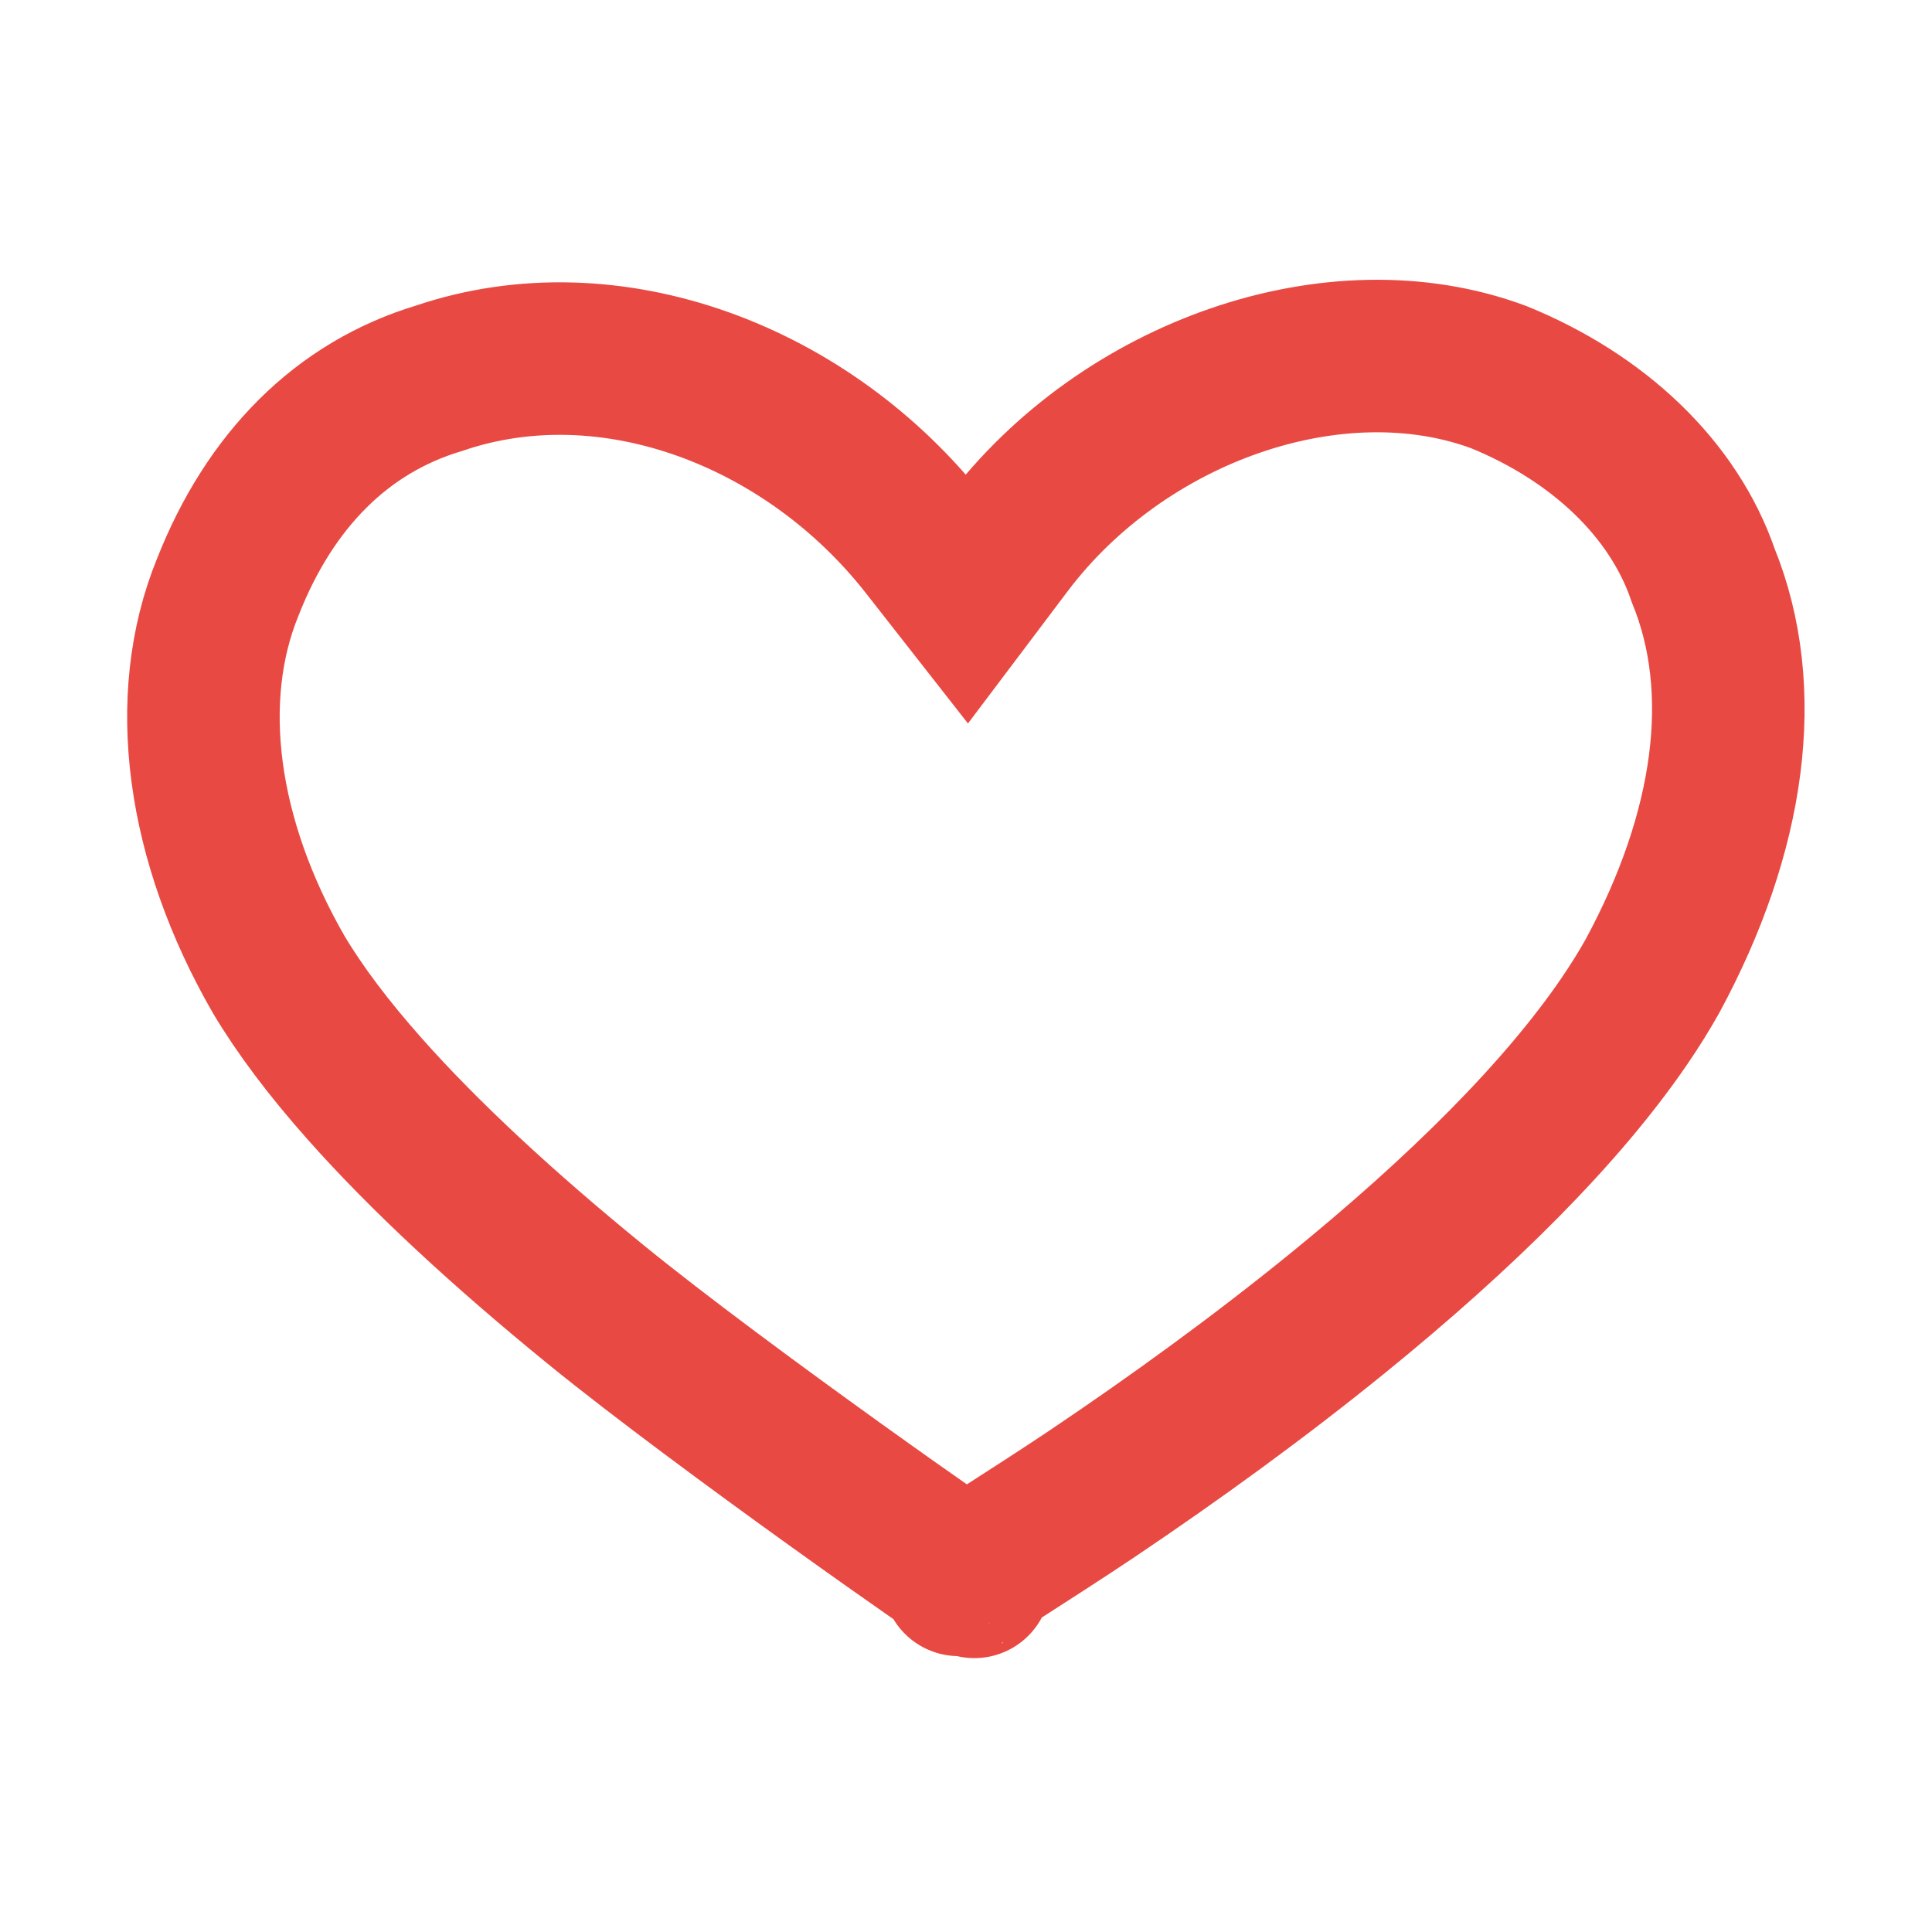 <svg width="19" height="19" viewBox="0 0 19 19" fill="none" xmlns="http://www.w3.org/2000/svg">
<g clip-path="url(#clip0_1_288)">
<path d="M9.45 15.529C9.439 15.536 9.428 15.545 9.417 15.555L9.45 15.529ZM9.45 15.529L9.494 15.494C9.154 15.715 10.232 15.031 10.73 14.697C11.563 14.137 12.383 13.541 13.148 12.92C14.383 11.917 15.357 10.945 15.971 10.048C16.077 9.893 16.171 9.742 16.251 9.599C17.02 8.178 17.209 6.784 16.75 5.659C16.46 4.811 15.723 4.11 14.74 3.709C13.138 3.113 11.048 3.841 9.9 5.364L9.508 5.884L9.107 5.372C7.95 3.893 6.005 3.146 4.318 3.72C3.365 4.006 2.654 4.721 2.24 5.774C1.791 6.872 1.982 8.265 2.74 9.582C2.948 9.932 3.232 10.309 3.587 10.709C4.178 11.375 4.947 12.086 5.856 12.827C7.112 13.851 9.659 15.629 9.583 15.555C9.539 15.513 9.486 15.5 9.501 15.5C9.511 15.5 9.483 15.507 9.45 15.529Z" stroke="#E84A43" stroke-width="1.5"/>
</g>
<defs>
<clipPath id="clip0_1_288">
<rect width="19" height="19" fill="white"/>
</clipPath>
</defs>
</svg>
